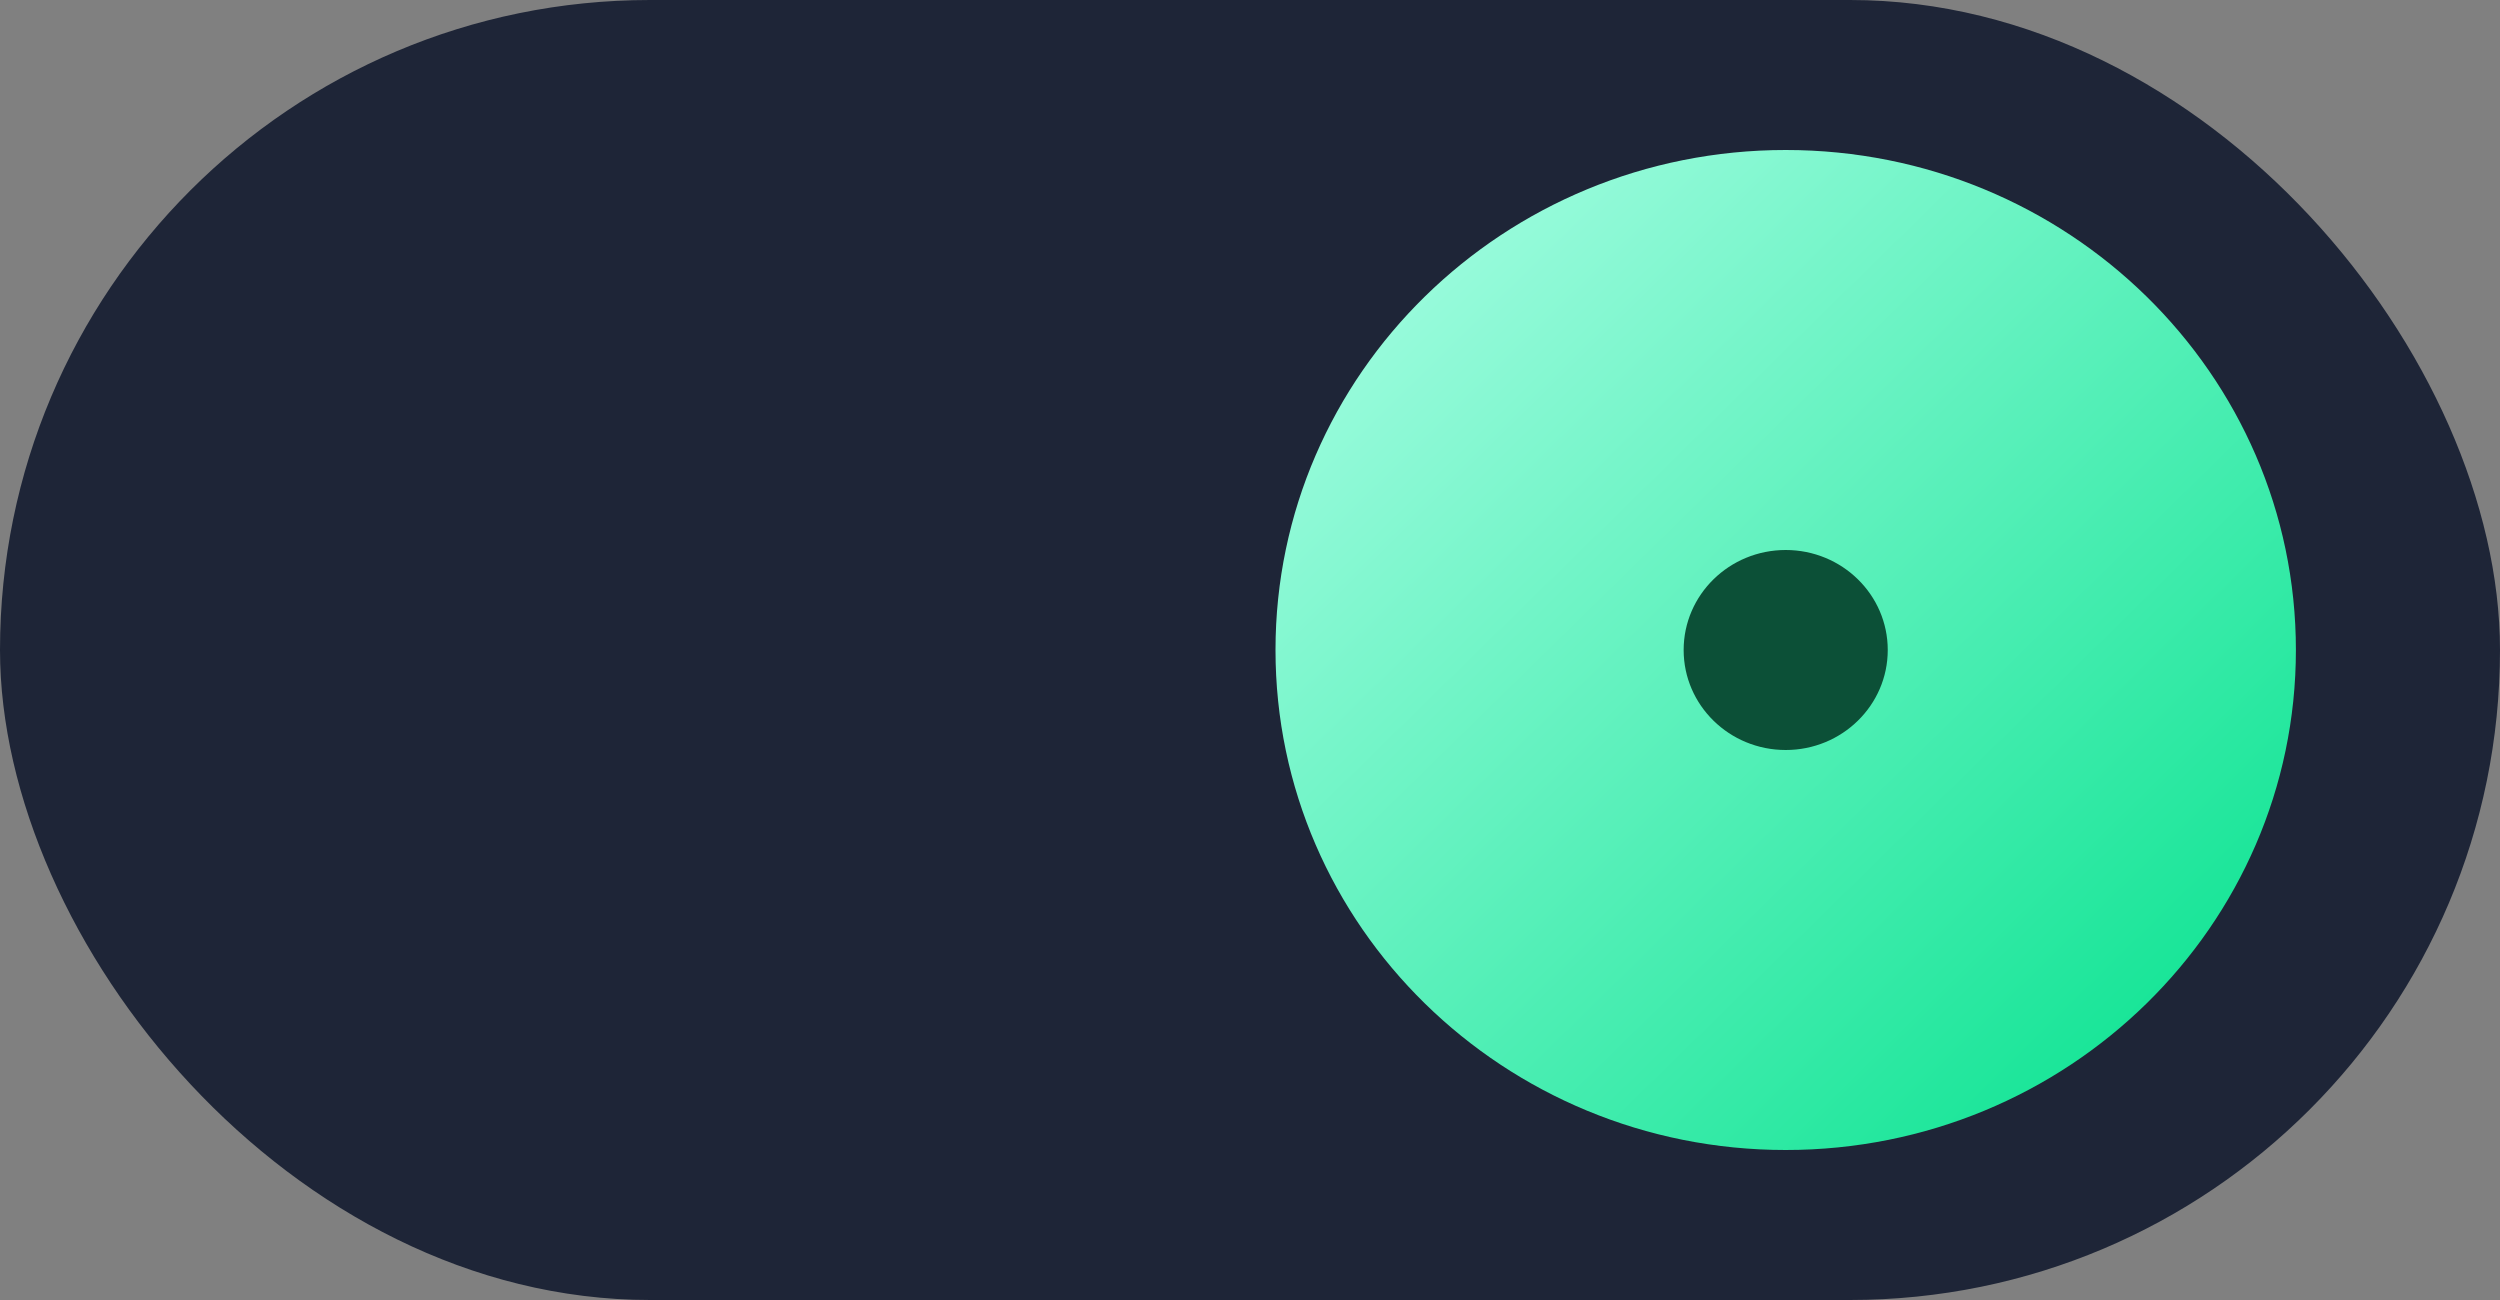 <svg xmlns="http://www.w3.org/2000/svg" width="50" height="26" fill="none" viewBox="0 0 50 26"><rect x="0" y="0" width="50" height="26" fill="#808080" stroke="none"/><rect width="50" height="26" fill="#1e2537" rx="13"/><path fill="url(#paint0_linear)" d="M35.714 23C41.35 23 45.918 18.523 45.918 13C45.918 7.477 41.35 3 35.714 3C30.079 3 25.51 7.477 25.51 13C25.51 18.523 30.079 23 35.714 23Z"/><path fill="#0C5037" d="M35.714 15C36.841 15 37.755 14.105 37.755 13C37.755 11.895 36.841 11 35.714 11C34.587 11 33.673 11.895 33.673 13C33.673 14.105 34.587 15 35.714 15Z"/><defs><linearGradient id="paint0_linear" x1="15.306" x2="35.302" y1="13" y2="33.404" gradientUnits="userSpaceOnUse"><stop stop-color="#B0FFE8"/><stop offset="1" stop-color="#00E18B"/></linearGradient></defs></svg>